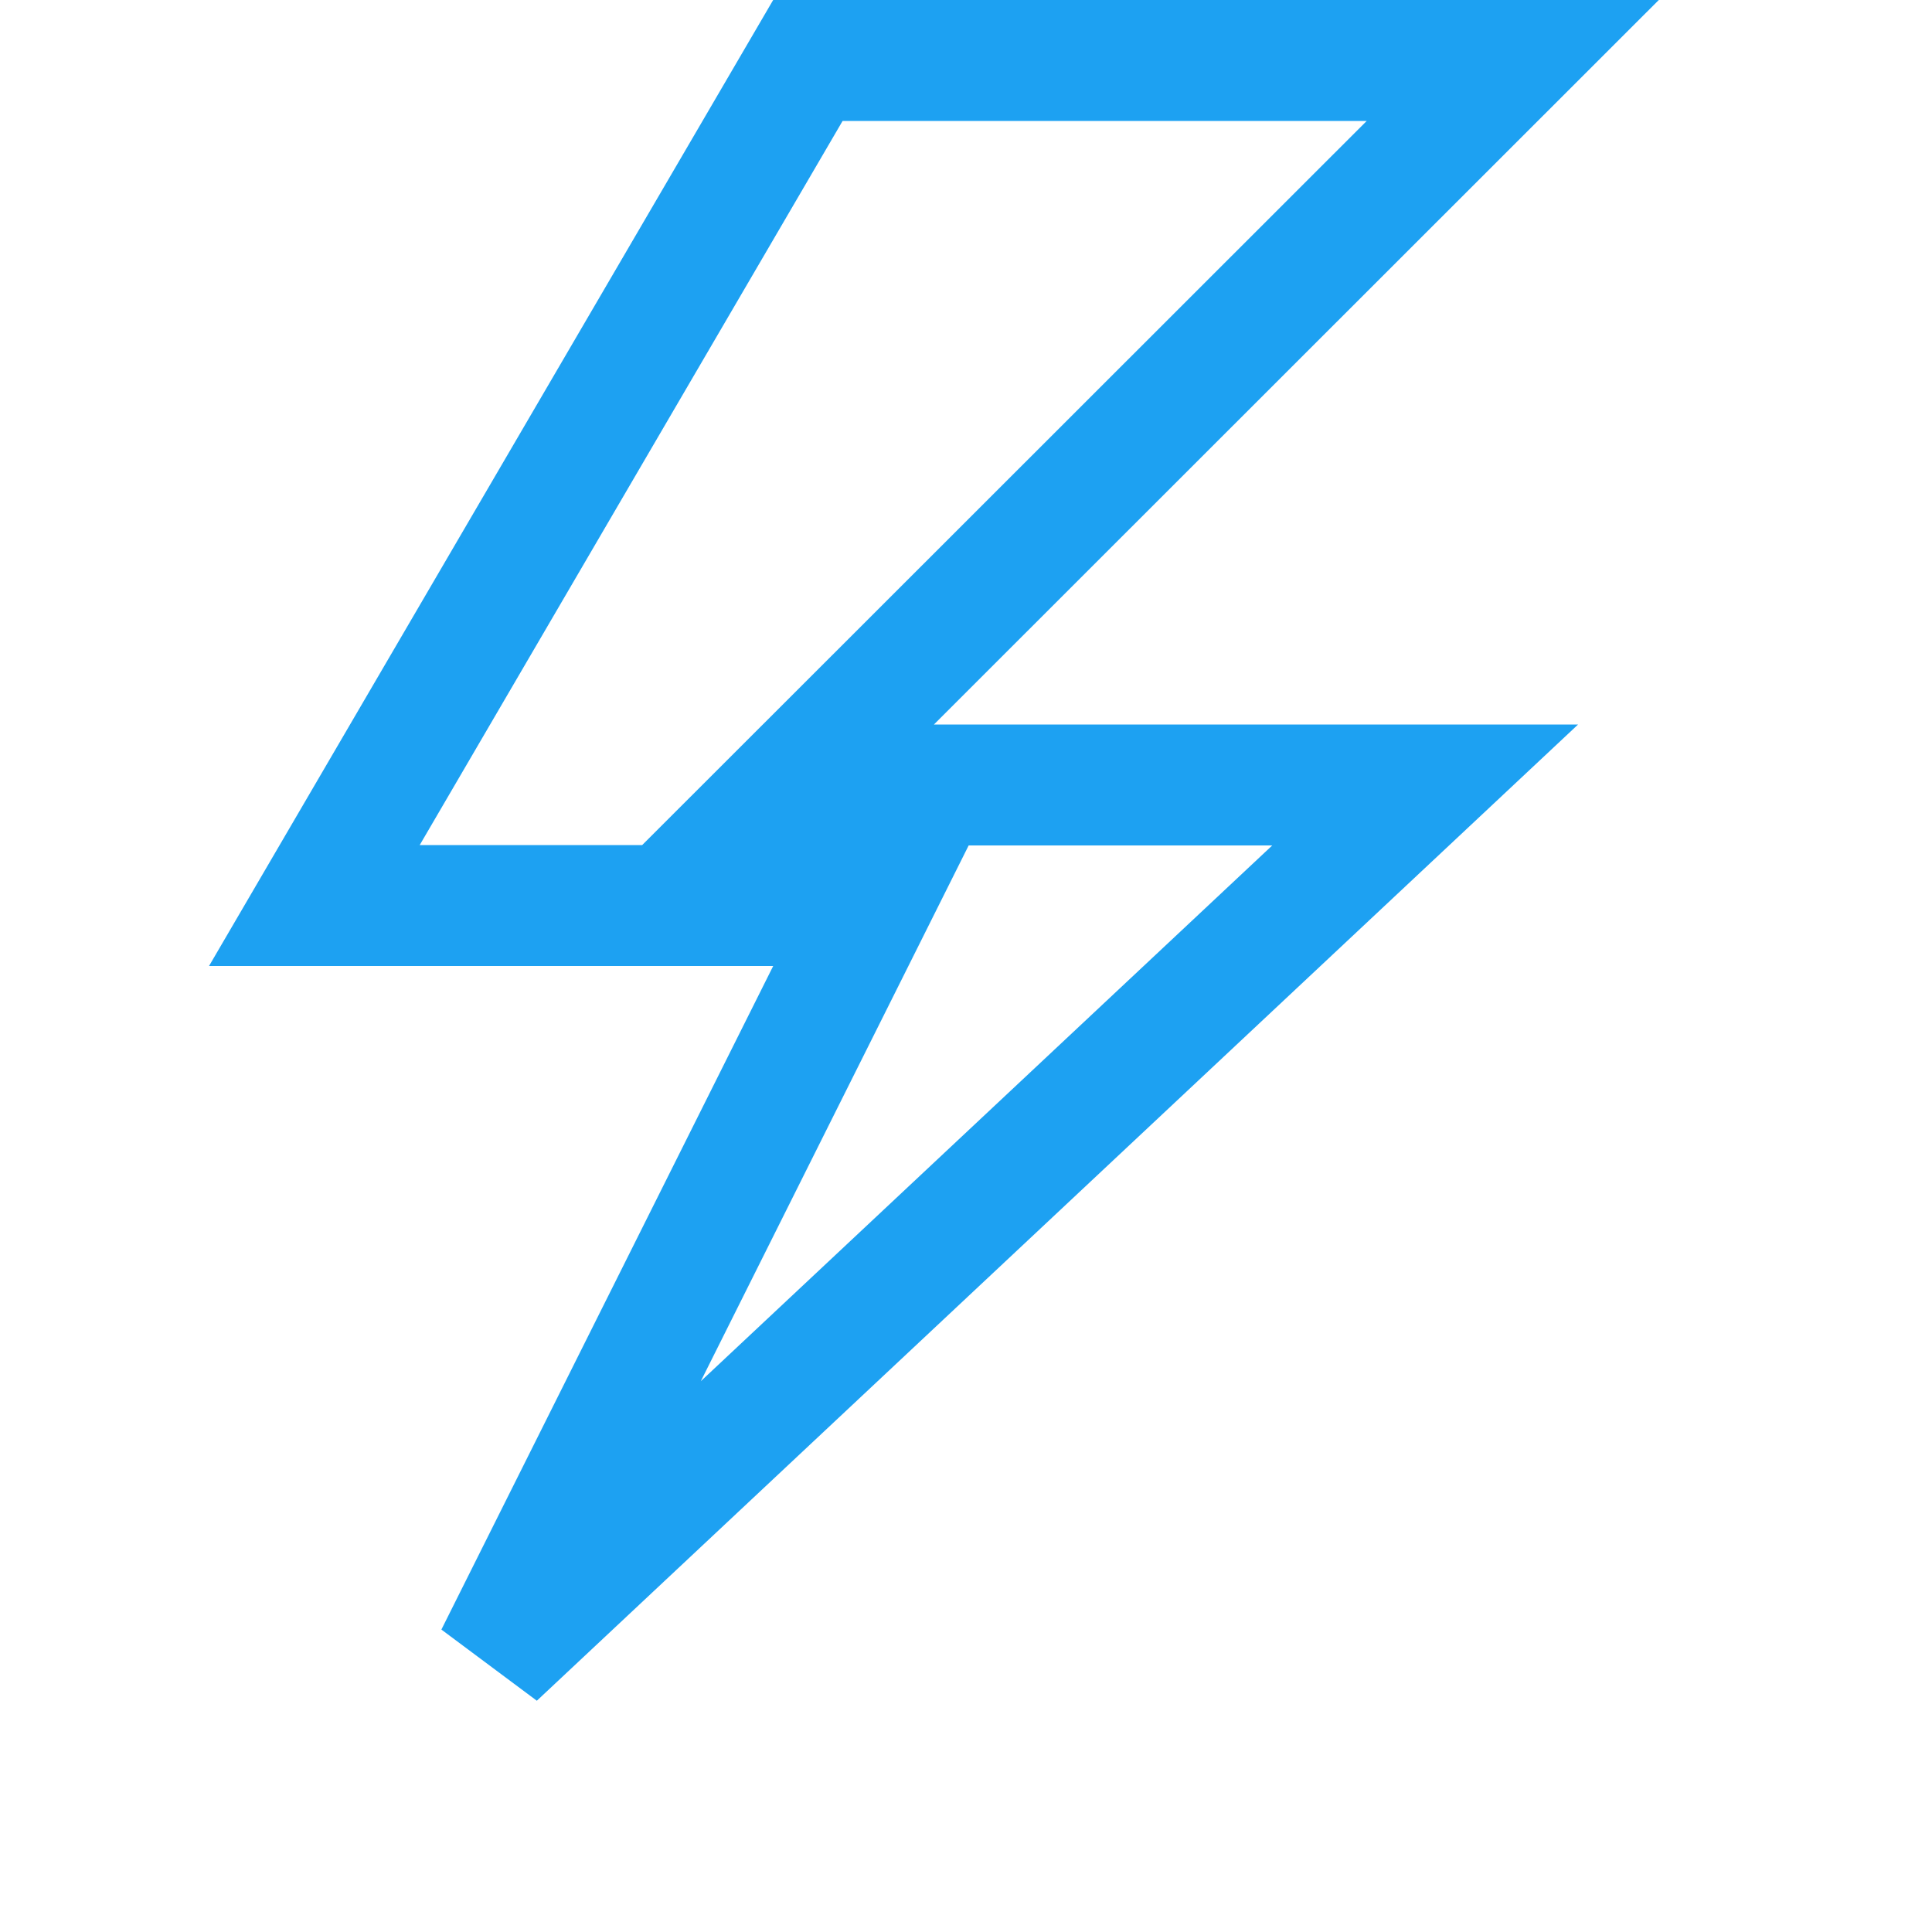 <svg width="50" height="50" viewBox="0 0 50 50" fill="none" xmlns="http://www.w3.org/2000/svg">
<path d="M24.17 20.315H36.883L12.823 42.873L21.41 25.7L22.542 23.435H20.01H8.136L20.908 1.565H39.15L23.064 17.643L20.39 20.315H24.17Z" stroke="#1DA1F2" stroke-width="3.13"/>
</svg>
